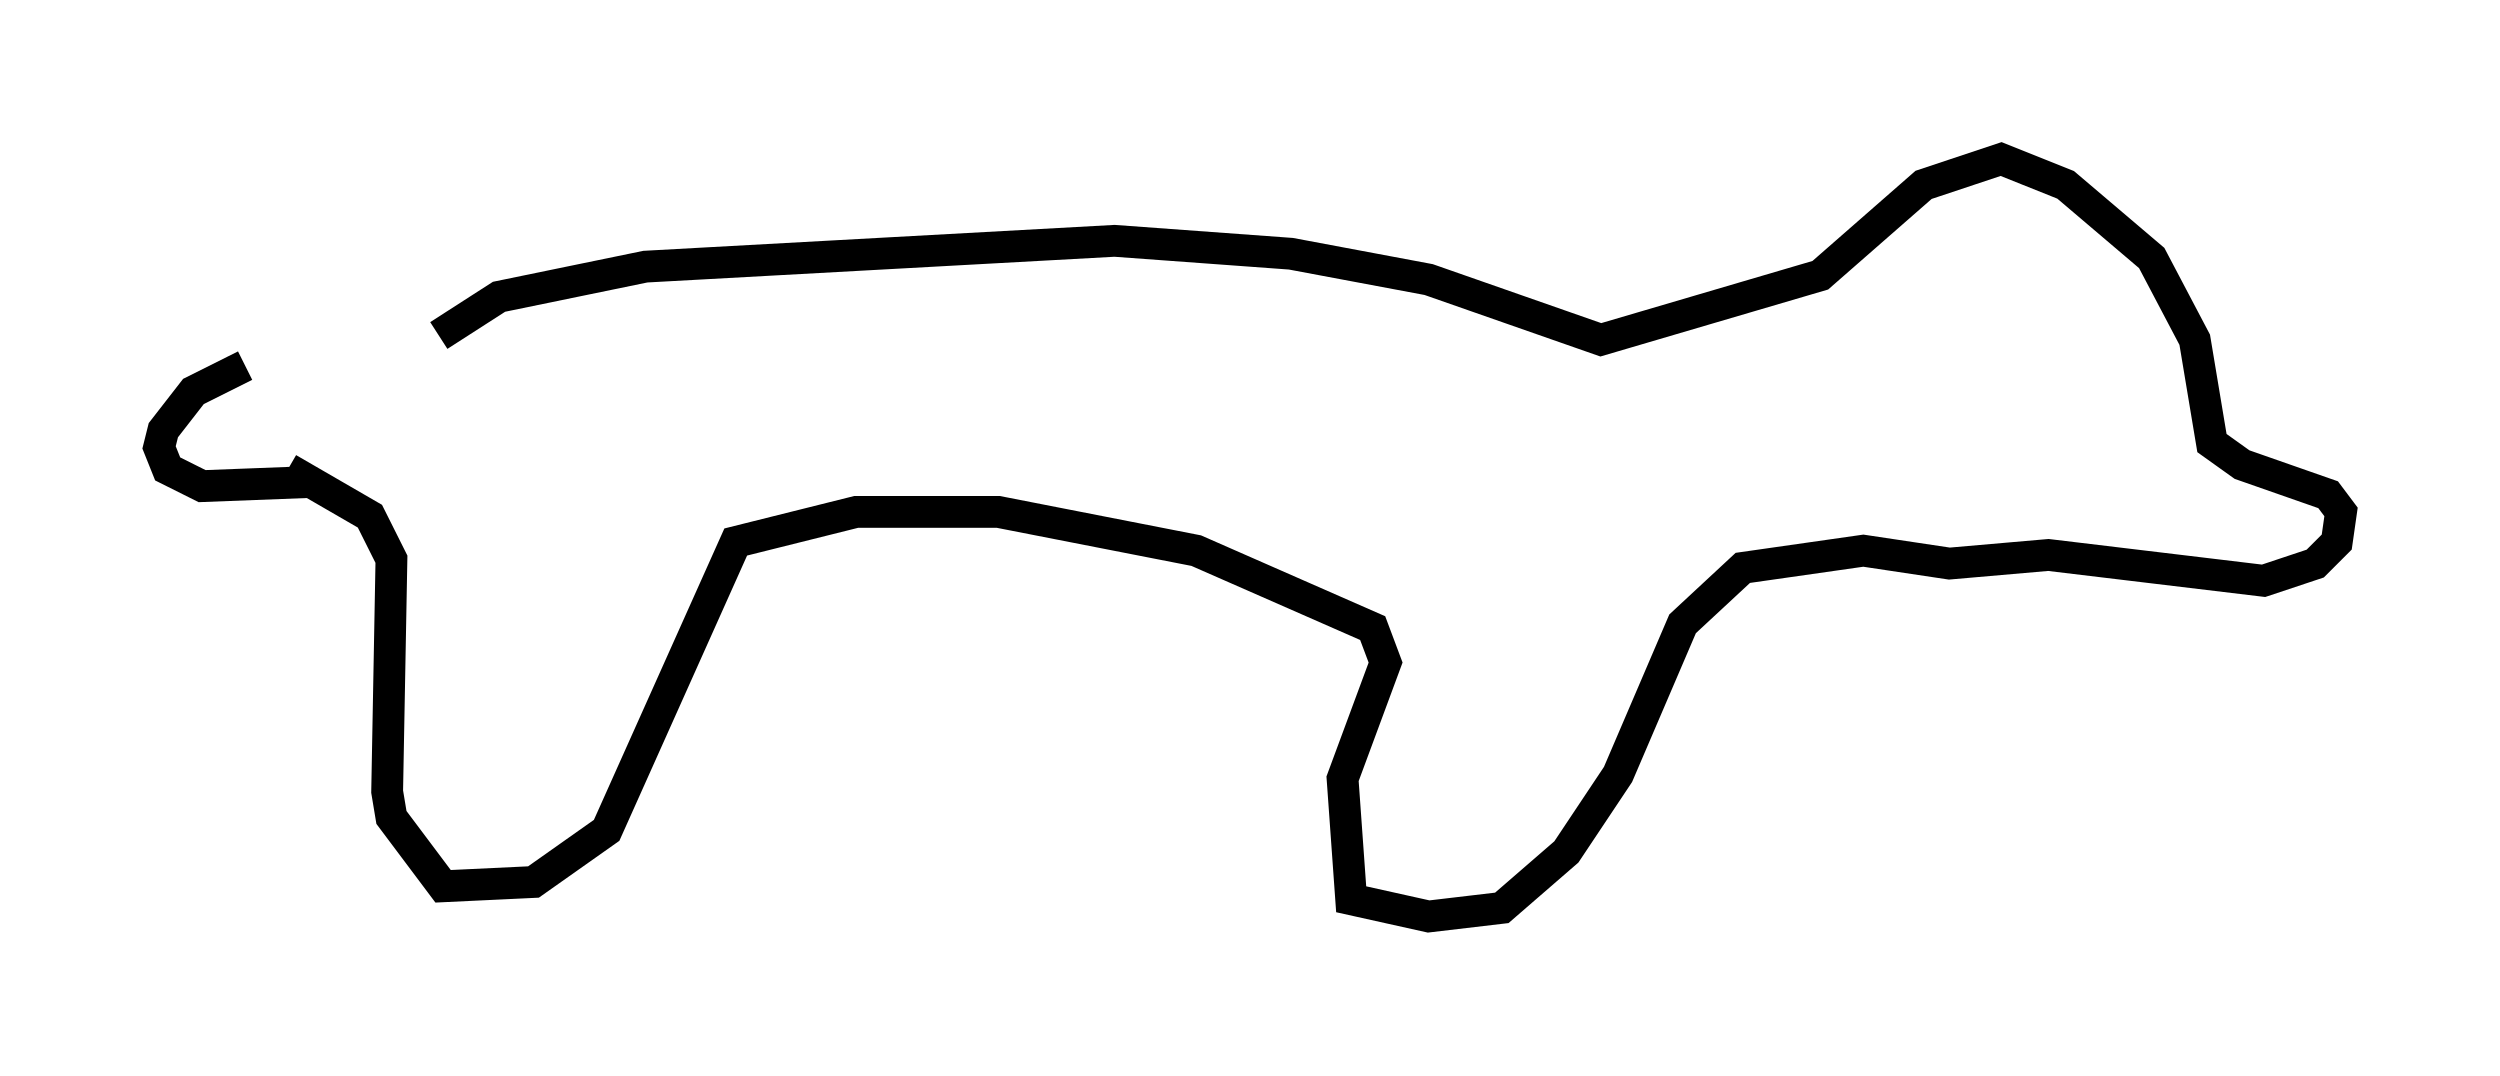<?xml version="1.0" encoding="utf-8" ?>
<svg baseProfile="full" height="33.816" version="1.1" width="78.605" xmlns="http://www.w3.org/2000/svg" xmlns:ev="http://www.w3.org/2001/xml-events" xmlns:xlink="http://www.w3.org/1999/xlink"><defs /><rect fill="white" height="33.816" width="78.605" x="0" y="0" /><path d="M11.766, 11.225 m-4.059, 0.271 l-1.624, 0.812 -0.947, 1.218 l-0.135, 0.541 0.271, 0.677 l1.083, 0.541 3.518, -0.135 m3.924, -4.601 l1.894, -1.218 4.601, -0.947 l14.75, -0.812 5.548, 0.406 l4.33, 0.812 5.413, 1.894 l6.901, -2.03 3.248, -2.842 l2.436, -0.812 2.03, 0.812 l2.706, 2.3 1.353, 2.571 l0.541, 3.248 0.947, 0.677 l2.706, 0.947 0.406, 0.541 l-0.135, 0.947 -0.677, 0.677 l-1.624, 0.541 -6.766, -0.812 l-3.112, 0.271 -2.706, -0.406 l-3.789, 0.541 -1.894, 1.759 l-2.03, 4.736 -1.624, 2.436 l-2.03, 1.759 -2.3, 0.271 l-2.436, -0.541 -0.271, -3.789 l1.353, -3.654 -0.406, -1.083 l-5.548, -2.436 -6.225, -1.218 l-4.465, 0.0 -3.789, 0.947 l-4.059, 9.066 -2.3, 1.624 l-2.842, 0.135 -1.624, -2.165 l-0.135, -0.812 0.135, -7.307 l-0.677, -1.353 -2.571, -1.488 " fill="none" stroke="black" stroke-width="1" /></svg>